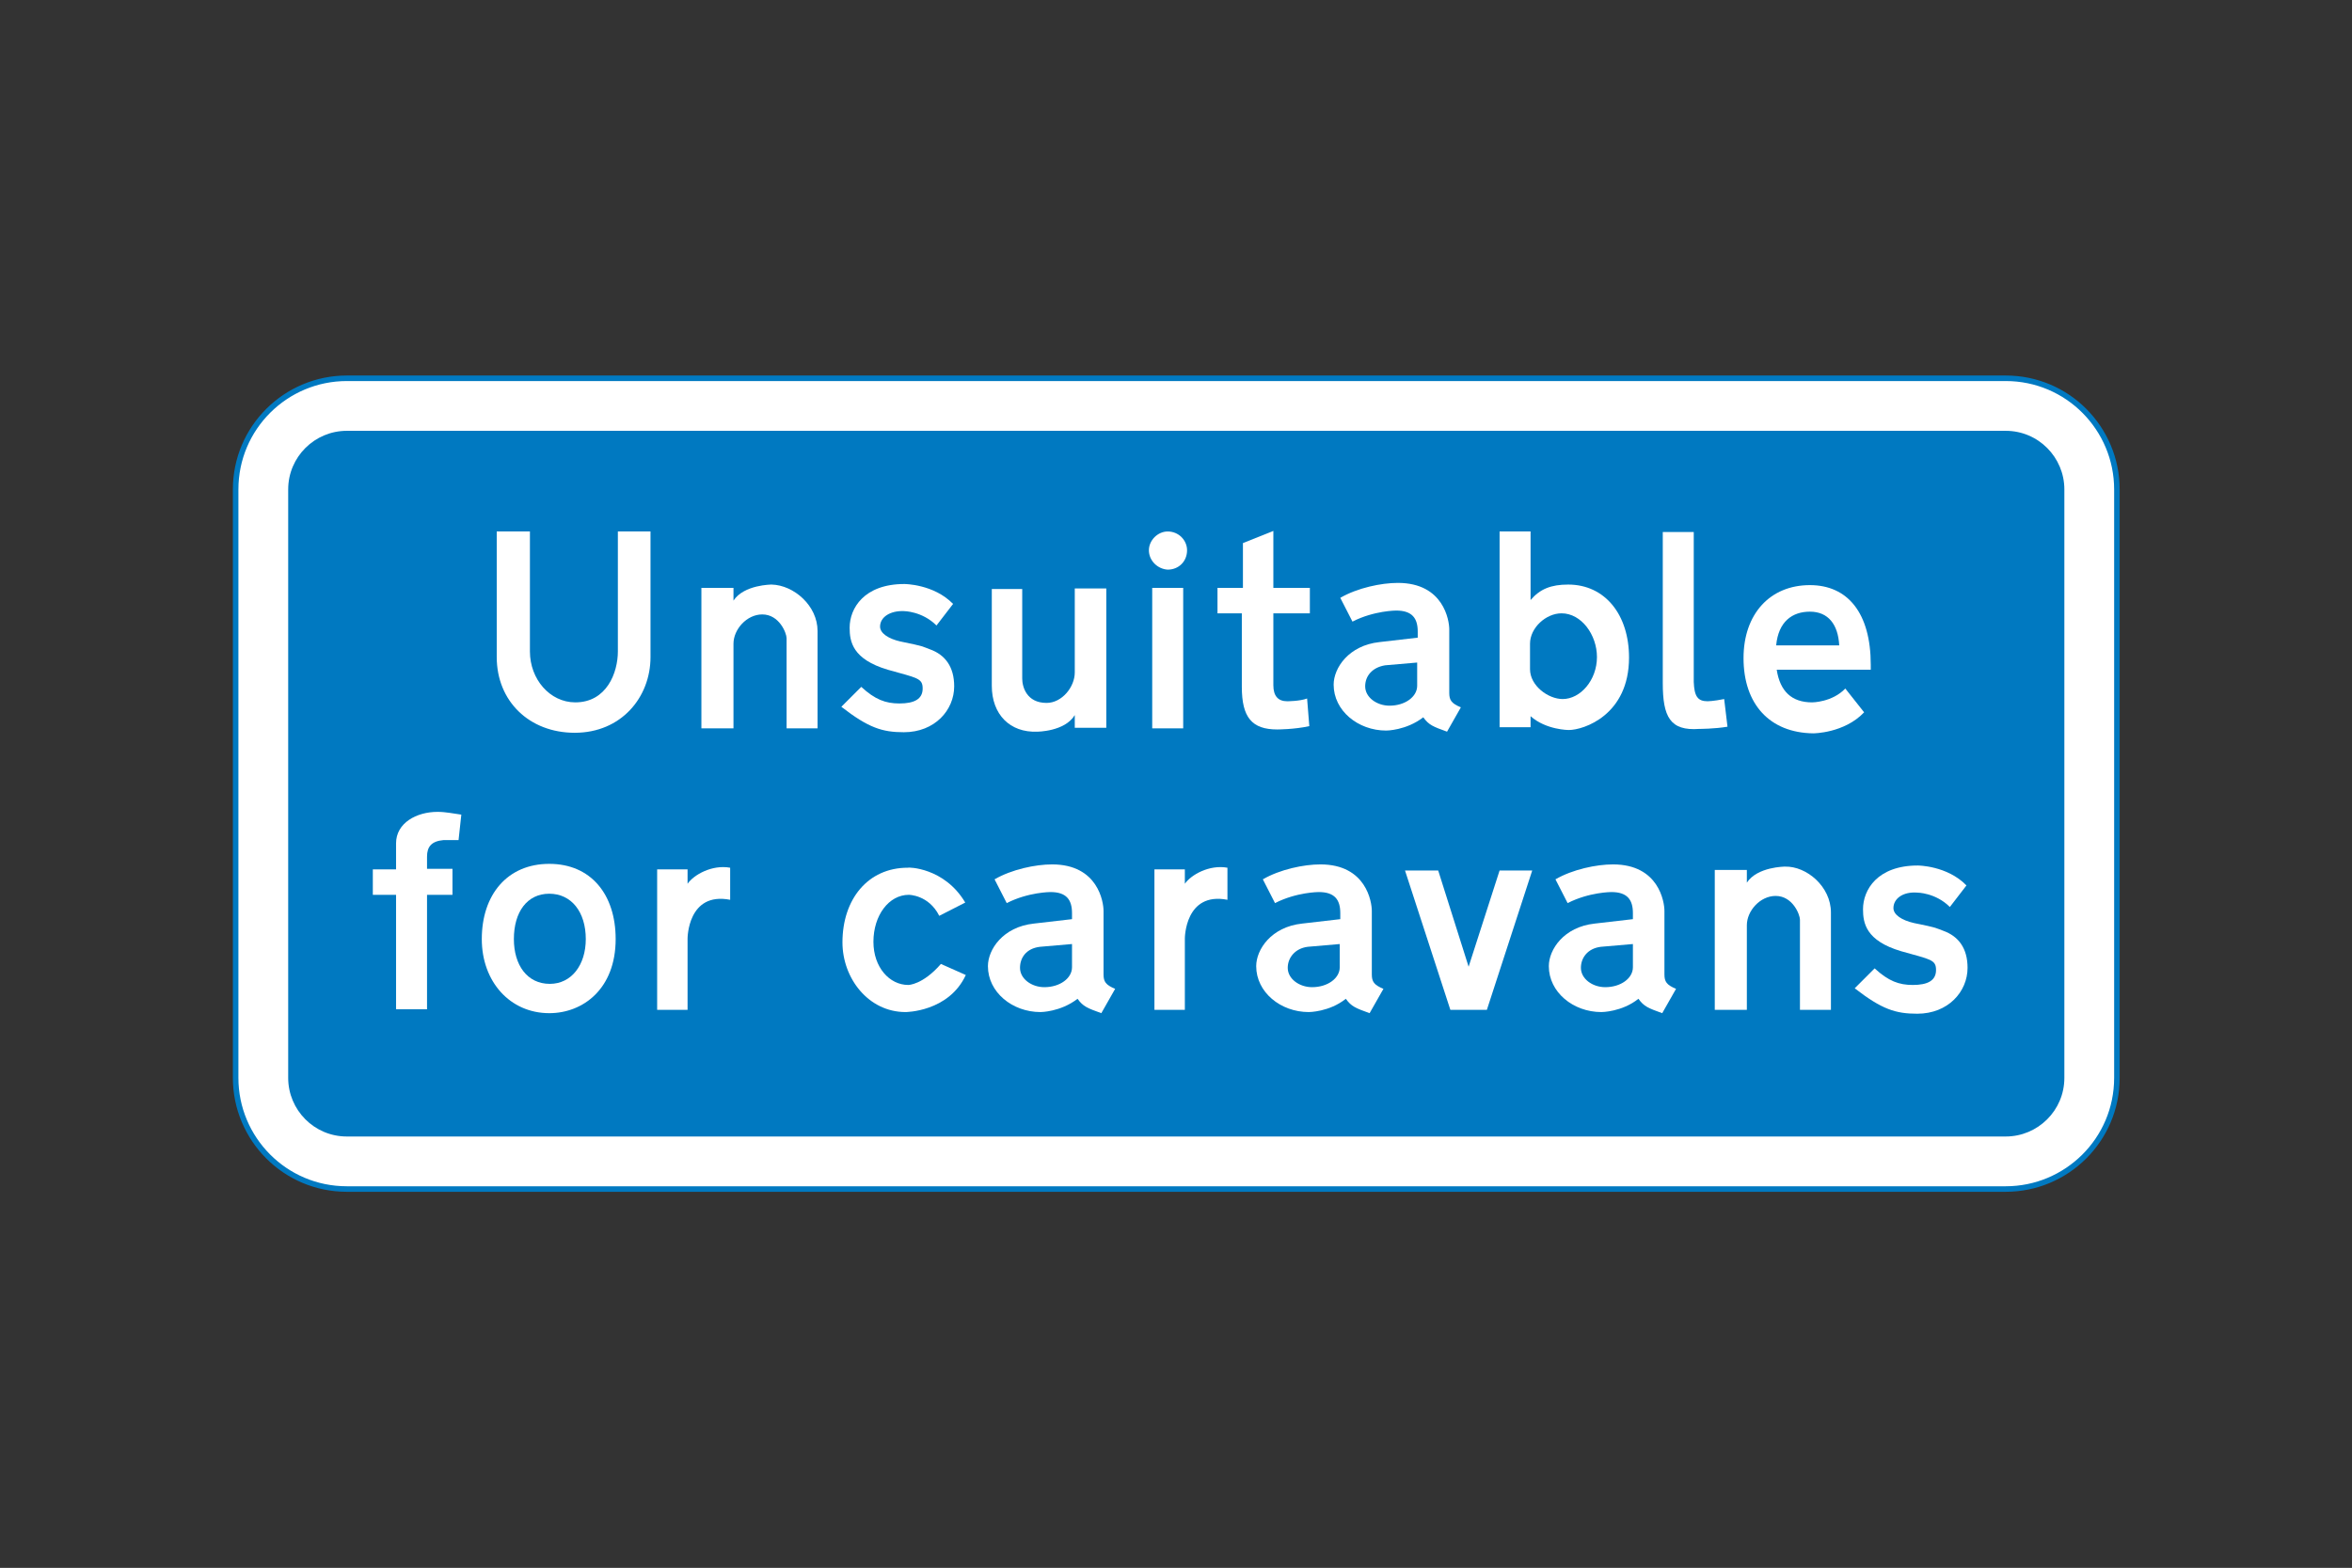 <?xml version="1.0" encoding="utf-8"?>
<!-- Generator: Adobe Illustrator 17.1.0, SVG Export Plug-In . SVG Version: 6.00 Build 0)  -->
<!DOCTYPE svg PUBLIC "-//W3C//DTD SVG 1.1//EN" "http://www.w3.org/Graphics/SVG/1.1/DTD/svg11.dtd">
<svg version="1.1" id="Layer_1" xmlns="http://www.w3.org/2000/svg" xmlns:xlink="http://www.w3.org/1999/xlink" x="0px" y="0px"
	 viewBox="85 70.9 425.2 283.5" enable-background="new 85 70.9 425.2 283.5" xml:space="preserve">
<rect x="85" y="70.9" width="425.2" height="283.5" fill="#333333" stroke="none"/>
<g>
	<path fill="#FFFFFF" stroke="#0079C1" d="M467.7,265.8c0,11.2-9.1,20.1-20.1,20.1H147.7c-11.2,0-20.1-9.1-20.1-20.1V159.4
		c0-11.2,9.1-20.1,20.1-20.1h299.9c11.2,0,20.1,9.1,20.1,20.1V265.8z"/>
	<path fill="#0079C1" d="M458.2,265.8c0,5.9-4.8,10.6-10.6,10.6H147.7c-5.9,0-10.6-4.8-10.6-10.6V159.4c0-5.9,4.8-10.6,10.6-10.6
		h299.9c5.9,0,10.6,4.8,10.6,10.6V265.8z"/>
	<g>
		<g>
			<path fill="#FFFFFF" d="M189,197.9c5.7,0,7.7-5.4,7.7-9.2v-21.7h5.9v22.7c0,7.3-5.3,13.7-13.7,13.7c-8.2,0-14.1-5.7-14.1-13.7
				v-22.7h6v21.7C180.8,193.7,184.4,197.9,189,197.9z"/>
			<path fill="#FFFFFF" d="M232.8,185v17.6h-5.6v-16.3c0-0.9-1.3-4.3-4.4-4.3c-2.8,0-5.2,2.7-5.2,5.3v15.3h-5.8v-25.4h5.8v2.3
				c1.9-2.9,6.9-2.9,6.9-2.9C228.5,176.7,232.8,180.4,232.8,185z"/>
			<path fill="#FFFFFF" d="M244.1,184.2c0,1.2,1.5,2.2,3.7,2.7c4.5,0.9,3.9,0.9,5.3,1.4c2.8,1,4.4,3.2,4.4,6.7
				c0,4.3-3.5,8.3-9.1,8.3c-3.9,0-6.4-0.8-11.3-4.6l3.6-3.6c2.5,2.3,4.4,3,6.9,3c2.7,0,4.2-0.8,4.2-2.7c0-1.9-1-1.9-6.3-3.4
				c-6.4-1.9-6.9-5.1-6.9-7.6c0-3.5,2.6-7.9,9.9-7.9c0,0,5.3,0,8.8,3.6l-3,3.9c-2.6-2.6-5.9-2.6-5.9-2.6
				C245.9,181.3,244.1,182.5,244.1,184.2z"/>
			<path fill="#FFFFFF" d="M264.3,194.9v-17.5h5.5v16.2c0,1.5,0.8,4.4,4.4,4.4c2.8,0,5.1-2.9,5.1-5.5v-15.2h5.7v25.2h-5.7v-2.3
				c-1.8,3-6.8,3-6.8,3C267.6,203.4,264.3,200.1,264.3,194.9z"/>
			<rect x="293.3" y="177.2" fill="#FFFFFF" width="5.6" height="25.4"/>
			<path fill="#FFFFFF" d="M292.7,170.4c0-1.8,1.6-3.4,3.4-3.4c2,0,3.5,1.6,3.5,3.4c0,2-1.5,3.5-3.5,3.5
				C294.3,173.8,292.7,172.3,292.7,170.4z"/>
			<path fill="#FFFFFF" d="M309.7,177.2v-8.1l5.5-2.2v10.3h6.6v4.6h-6.6v13c0,2,0.9,2.9,2.5,2.9c0,0,2.3,0,3.6-0.5l0.4,5
				c-2.7,0.6-5.8,0.6-5.8,0.6c-4.6,0-6.4-2.2-6.4-7.7v-13.3h-4.4v-4.6H309.7z"/>
			<path fill="#FFFFFF" d="M335.6,203c-5.1,0-9.5-3.6-9.5-8.3c0-3,2.7-7.1,8.3-7.7l6.9-0.8v-1.1c0-2.4-1-3.8-3.9-3.8c0,0-4,0-7.9,2
				l-2.2-4.3c3.1-1.8,7.4-2.7,10.4-2.7c8.3,0,9.3,6.8,9.3,8.4v11.5c0,1.3,0.4,1.9,2.1,2.6l-2.5,4.4c-2.5-0.9-3.3-1.2-4.3-2.6
				C339.2,203,335.6,203,335.6,203z"/>
			<path fill="#0079C1" d="M331.8,195c0,2,2.1,3.5,4.4,3.5c2.8,0,5-1.6,5-3.6v-4.2l-5.8,0.5C333,191.6,331.8,193.2,331.8,195z"/>
			<path fill="#FFFFFF" d="M356.1,167h5.6v12.4c1.7-2,3.7-2.8,6.8-2.8c6.7,0,11,5.5,11,13.2c0,10.4-8.2,13.1-10.9,13.1
				c0,0-4.1,0-6.9-2.5v2h-5.6L356.1,167L356.1,167z"/>
			<path fill="#FFFFFF" d="M393.7,197.7c0,0,1,0,3-0.4l0.6,5c-2.3,0.4-5.1,0.4-5.1,0.4c-5.3,0.4-6.6-2.2-6.6-8.3v-27.3h5.6v27.1
				C391.3,196.8,391.9,197.7,393.7,197.7z"/>
			<path fill="#FFFFFF" d="M400.2,189.9c0-8,4.8-13.2,12-13.2c6.8,0,11,5,11,14.4c0,0.6,0,0.9,0,0.9h-17c0.6,3.9,2.7,5.9,6.4,5.9
				c0,0,3.6,0,6-2.5l3.4,4.3c-3.6,3.8-9.2,3.8-9.2,3.8C404.9,203.4,400.2,198.2,400.2,189.9z"/>
			<path fill="#0079C1" d="M406.1,187.6h11.4c-0.2-3.8-2-6.1-5.3-6.1C409,181.5,406.5,183.3,406.1,187.6z"/>
			<path fill="#FFFFFF" d="M162.2,225.8v2.2h4.6v4.7h-4.6v20.7h-5.6v-20.7h-4.2v-4.6h4.2v-4.7c0-3.7,3.7-5.7,7.5-5.7
				c1.5,0,2.8,0.3,4.3,0.5l-0.5,4.6c-1.7,0-2.7,0-2.7,0C163,223,162.2,224,162.2,225.8z"/>
			<path fill="#FFFFFF" d="M172.1,240.7c0-8,4.6-13.6,12.2-13.6c7.5,0,12,5.5,12,13.6c0,9-5.9,13.4-12,13.4
				C177.2,254.1,172.1,248.4,172.1,240.7z"/>
			<path fill="#0079C1" d="M190.9,240.7c0-4.9-2.6-8.2-6.6-8.2s-6.4,3.3-6.4,8.2c0,4.7,2.4,8.1,6.5,8.1
				C188.3,248.8,190.9,245.4,190.9,240.7z"/>
			<path fill="#FFFFFF" d="M217,233.6c-7.7-1.5-7.7,7-7.7,7v12.9h-5.5v-25.4h5.5v2.6c1.1-1.6,4.4-3.5,7.7-2.9V233.6z"/>
			<path fill="#FFFFFF" d="M259.5,234.1l-4.7,2.4c-1.9-3.8-5.5-3.8-5.5-3.8c-3.6,0-6.4,3.7-6.4,8.5c0,4.6,2.9,7.8,6.3,7.8
				c0,0,2.6,0,5.9-3.8l4.5,2c-3.1,6.7-10.9,6.7-10.9,6.7c-6.7,0-11.4-6.1-11.4-12.6c0-7.8,4.6-13.5,11.8-13.5
				C249.1,227.7,255.7,227.7,259.5,234.1z"/>
			<path fill="#FFFFFF" d="M273.1,253.9c-5.1,0-9.5-3.6-9.5-8.3c0-3,2.7-7.1,8.3-7.7l6.9-0.8V236c0-2.4-1-3.8-3.9-3.8c0,0-4,0-7.9,2
				l-2.2-4.3c3.1-1.8,7.4-2.7,10.4-2.7c8.3,0,9.3,6.8,9.3,8.4v11.5c0,1.3,0.4,1.9,2.1,2.6l-2.5,4.4c-2.5-0.9-3.3-1.2-4.3-2.6
				C276.7,253.9,273.1,253.9,273.1,253.9z"/>
			<path fill="#0079C1" d="M269.4,245.9c0,2,2.1,3.5,4.4,3.5c2.8,0,5-1.6,5-3.6v-4.2l-5.8,0.5C270.5,242.4,269.4,244.1,269.4,245.9z
				"/>
			<path fill="#FFFFFF" d="M306.9,233.6c-7.7-1.5-7.7,7-7.7,7v12.9h-5.5v-25.4h5.5v2.6c1.1-1.6,4.4-3.5,7.7-2.9V233.6z"/>
			<path fill="#FFFFFF" d="M321.6,253.9c-5.1,0-9.5-3.6-9.5-8.3c0-3,2.7-7.1,8.3-7.7l6.9-0.8V236c0-2.4-1-3.8-3.9-3.8c0,0-4,0-7.9,2
				l-2.2-4.3c3.1-1.8,7.4-2.7,10.4-2.7c8.3,0,9.3,6.8,9.3,8.4v11.5c0,1.3,0.4,1.9,2.1,2.6l-2.5,4.4c-2.5-0.9-3.3-1.2-4.3-2.6
				C325.3,253.9,321.6,253.9,321.6,253.9z"/>
			<path fill="#0079C1" d="M317.8,245.9c0,2,2.1,3.5,4.4,3.5c2.8,0,5-1.6,5-3.6v-4.2l-5.8,0.5C319.1,242.4,317.8,244.1,317.8,245.9z
				"/>
			<polygon fill="#FFFFFF" points="353.8,253.5 347.2,253.5 339,228.3 345,228.3 350.5,245.7 356.1,228.3 362,228.3 			"/>
			<path fill="#FFFFFF" d="M374.5,253.9c-5.1,0-9.5-3.6-9.5-8.3c0-3,2.7-7.1,8.3-7.7l6.9-0.8V236c0-2.4-1-3.8-3.9-3.8c0,0-4,0-7.9,2
				l-2.2-4.3c3.1-1.8,7.4-2.7,10.4-2.7c8.3,0,9.3,6.8,9.3,8.4v11.5c0,1.3,0.4,1.9,2.1,2.6l-2.5,4.4c-2.5-0.9-3.3-1.2-4.3-2.6
				C378.2,253.9,374.5,253.9,374.5,253.9z"/>
			<path fill="#0079C1" d="M370.8,245.9c0,2,2.1,3.5,4.4,3.5c2.8,0,5-1.6,5-3.6v-4.2l-5.8,0.5C372,242.4,370.8,244.1,370.8,245.9z"
				/>
			<path fill="#FFFFFF" d="M416,235.9v17.6h-5.6v-16.3c0-0.9-1.3-4.3-4.4-4.3c-2.8,0-5.2,2.7-5.2,5.3v15.3h-5.8v-25.3h5.8v2.3
				c1.9-2.9,6.9-2.9,6.9-2.9C411.6,227.5,416,231.2,416,235.9z"/>
			<path fill="#FFFFFF" d="M427.3,235.1c0,1.2,1.5,2.2,3.7,2.7c4.5,0.9,3.9,0.9,5.3,1.4c2.8,1,4.4,3.2,4.4,6.7
				c0,4.3-3.5,8.3-9.1,8.3c-3.9,0-6.4-0.8-11.3-4.6l3.6-3.6c2.5,2.3,4.4,3,6.9,3c2.7,0,4.2-0.8,4.2-2.7c0-1.9-1-1.9-6.3-3.4
				c-6.4-1.9-6.9-5.1-6.9-7.6c0-3.5,2.6-7.9,9.9-7.9c0,0,5.3,0,8.8,3.6l-3,3.9c-2.6-2.6-5.9-2.6-5.9-2.6
				C429,232.1,427.3,233.4,427.3,235.1z"/>
			<path fill="#0079C1" d="M367.3,181.8c-2.8,0-5.7,2.6-5.7,5.5v4.6c0,3,3.3,5.4,5.9,5.4c3.2,0,6.2-3.4,6.2-7.6
				C373.7,185.7,370.9,181.8,367.3,181.8z"/>
		</g>
	</g>
</g>
</svg>
